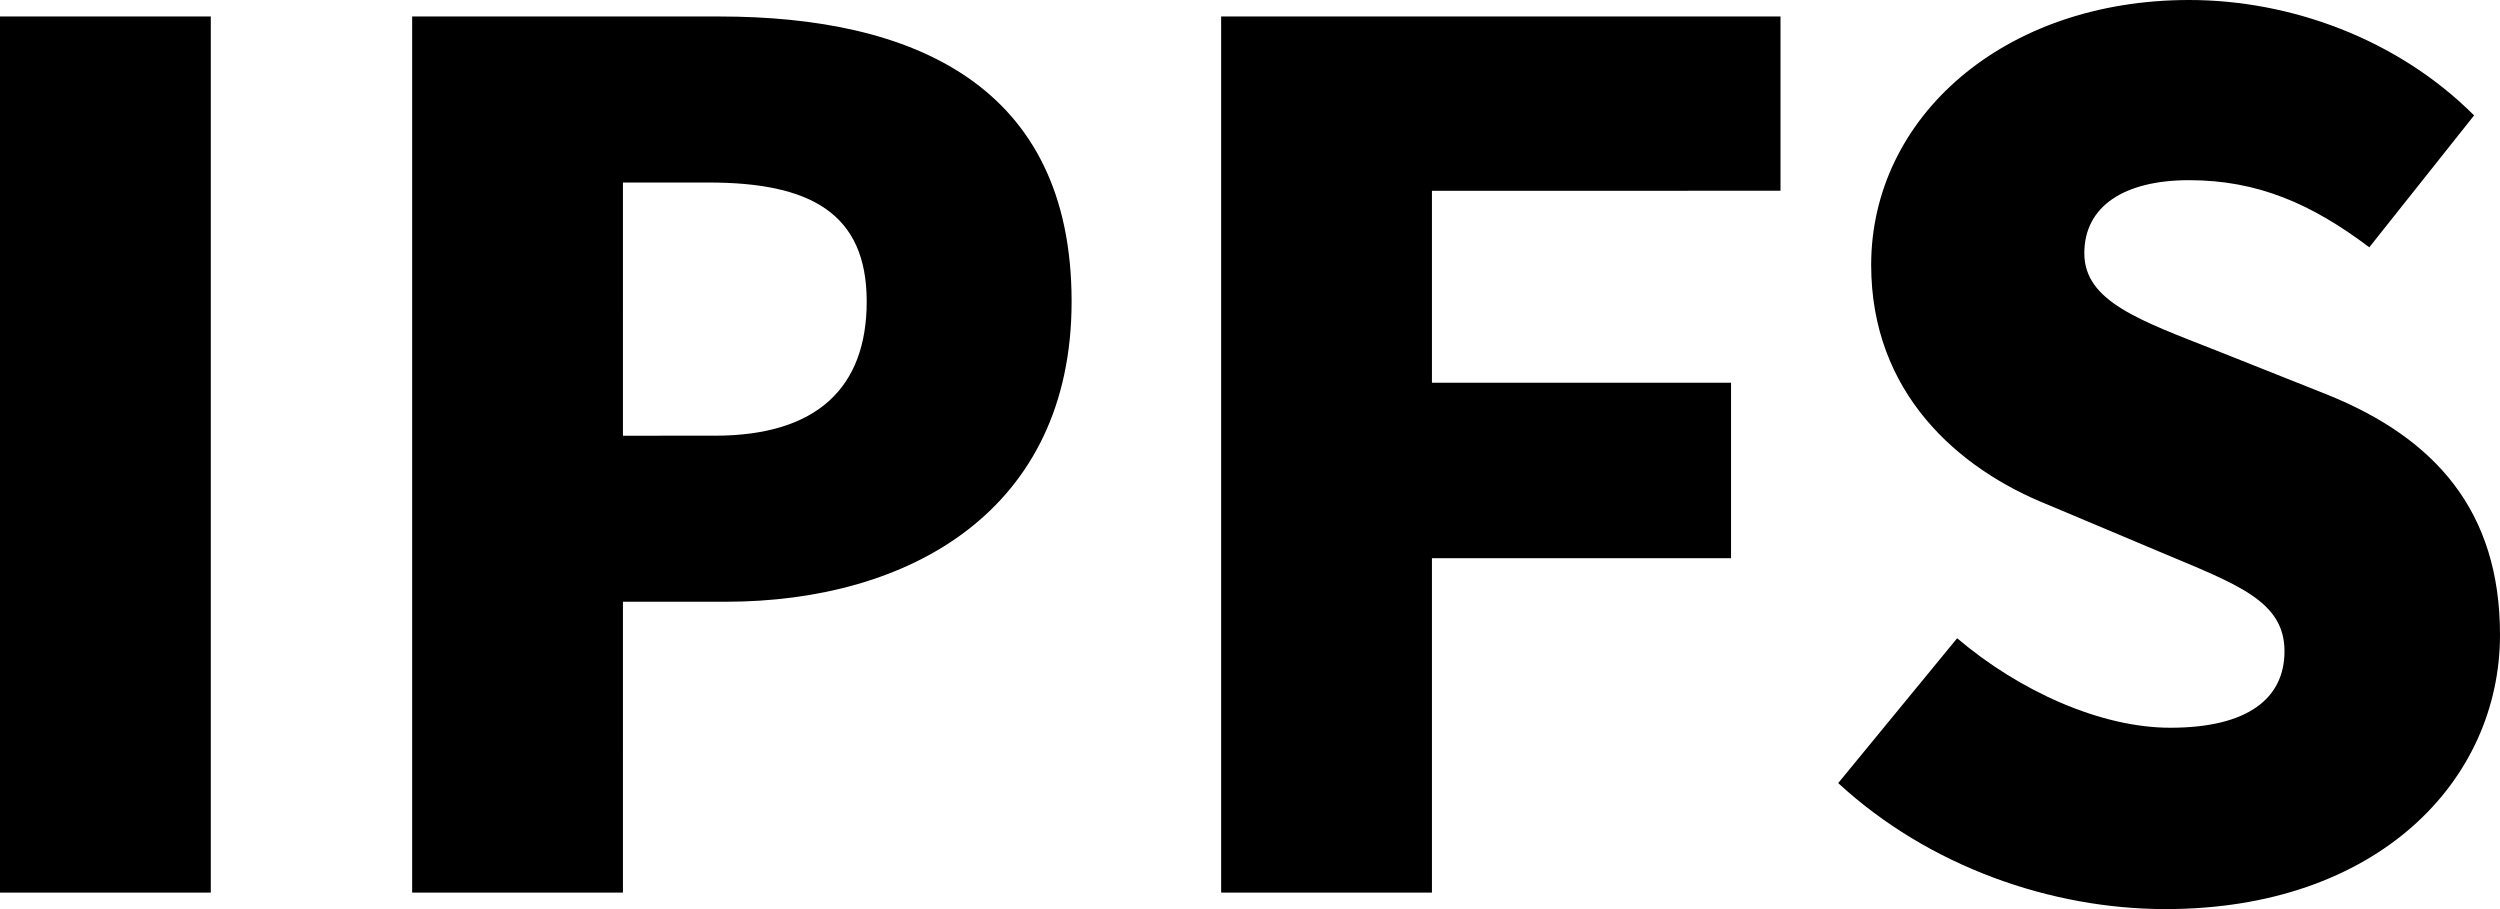 <svg xmlns="http://www.w3.org/2000/svg" width="1021.6" height="371.491" viewBox="0 0 1021.6 371.491"><path d="M34.4,61.554h86.136V-296.463H34.4Zm168.422,0h86.136V-57.3h41.865C406.372-57.3,472.3-94.838,472.3-180.011c0-88.542-64.963-116.452-143.881-116.452H202.822Zm86.136-186.708V-228.613h35.128c41.384,0,64.482,12.511,64.482,48.6,0,35.128-20.211,54.857-62.076,54.857ZM533.41,61.554h86.136V-75.108H741.773v-71.7H619.546v-78.437H761.983v-71.218H533.41Zm385.927,6.737C1005.955,68.291,1056,15.839,1056-43.83c0-50.527-26.466-80.361-70.737-98.166l-44.752-17.8c-31.76-12.511-54.376-20.211-54.376-39.94,0-19.248,16.361-29.835,42.827-29.835,27.91,0,50.045,9.624,73.625,27.429l42.827-53.9C1014.135-287.32,970.345-303.2,928.962-303.2c-76.031,0-129.926,48.121-129.926,108.271,0,51.97,35.128,83.249,72.662,98.166l45.715,19.248c30.8,12.993,50.527,19.729,50.527,40.421,0,19.248-14.917,31.278-46.677,31.278-28.391,0-61.594-14.917-87.1-36.572L785.562,16.8C822.615,50.967,872.661,68.291,919.338,68.291Z" transform="translate(-34.4 303.2)"/></svg>